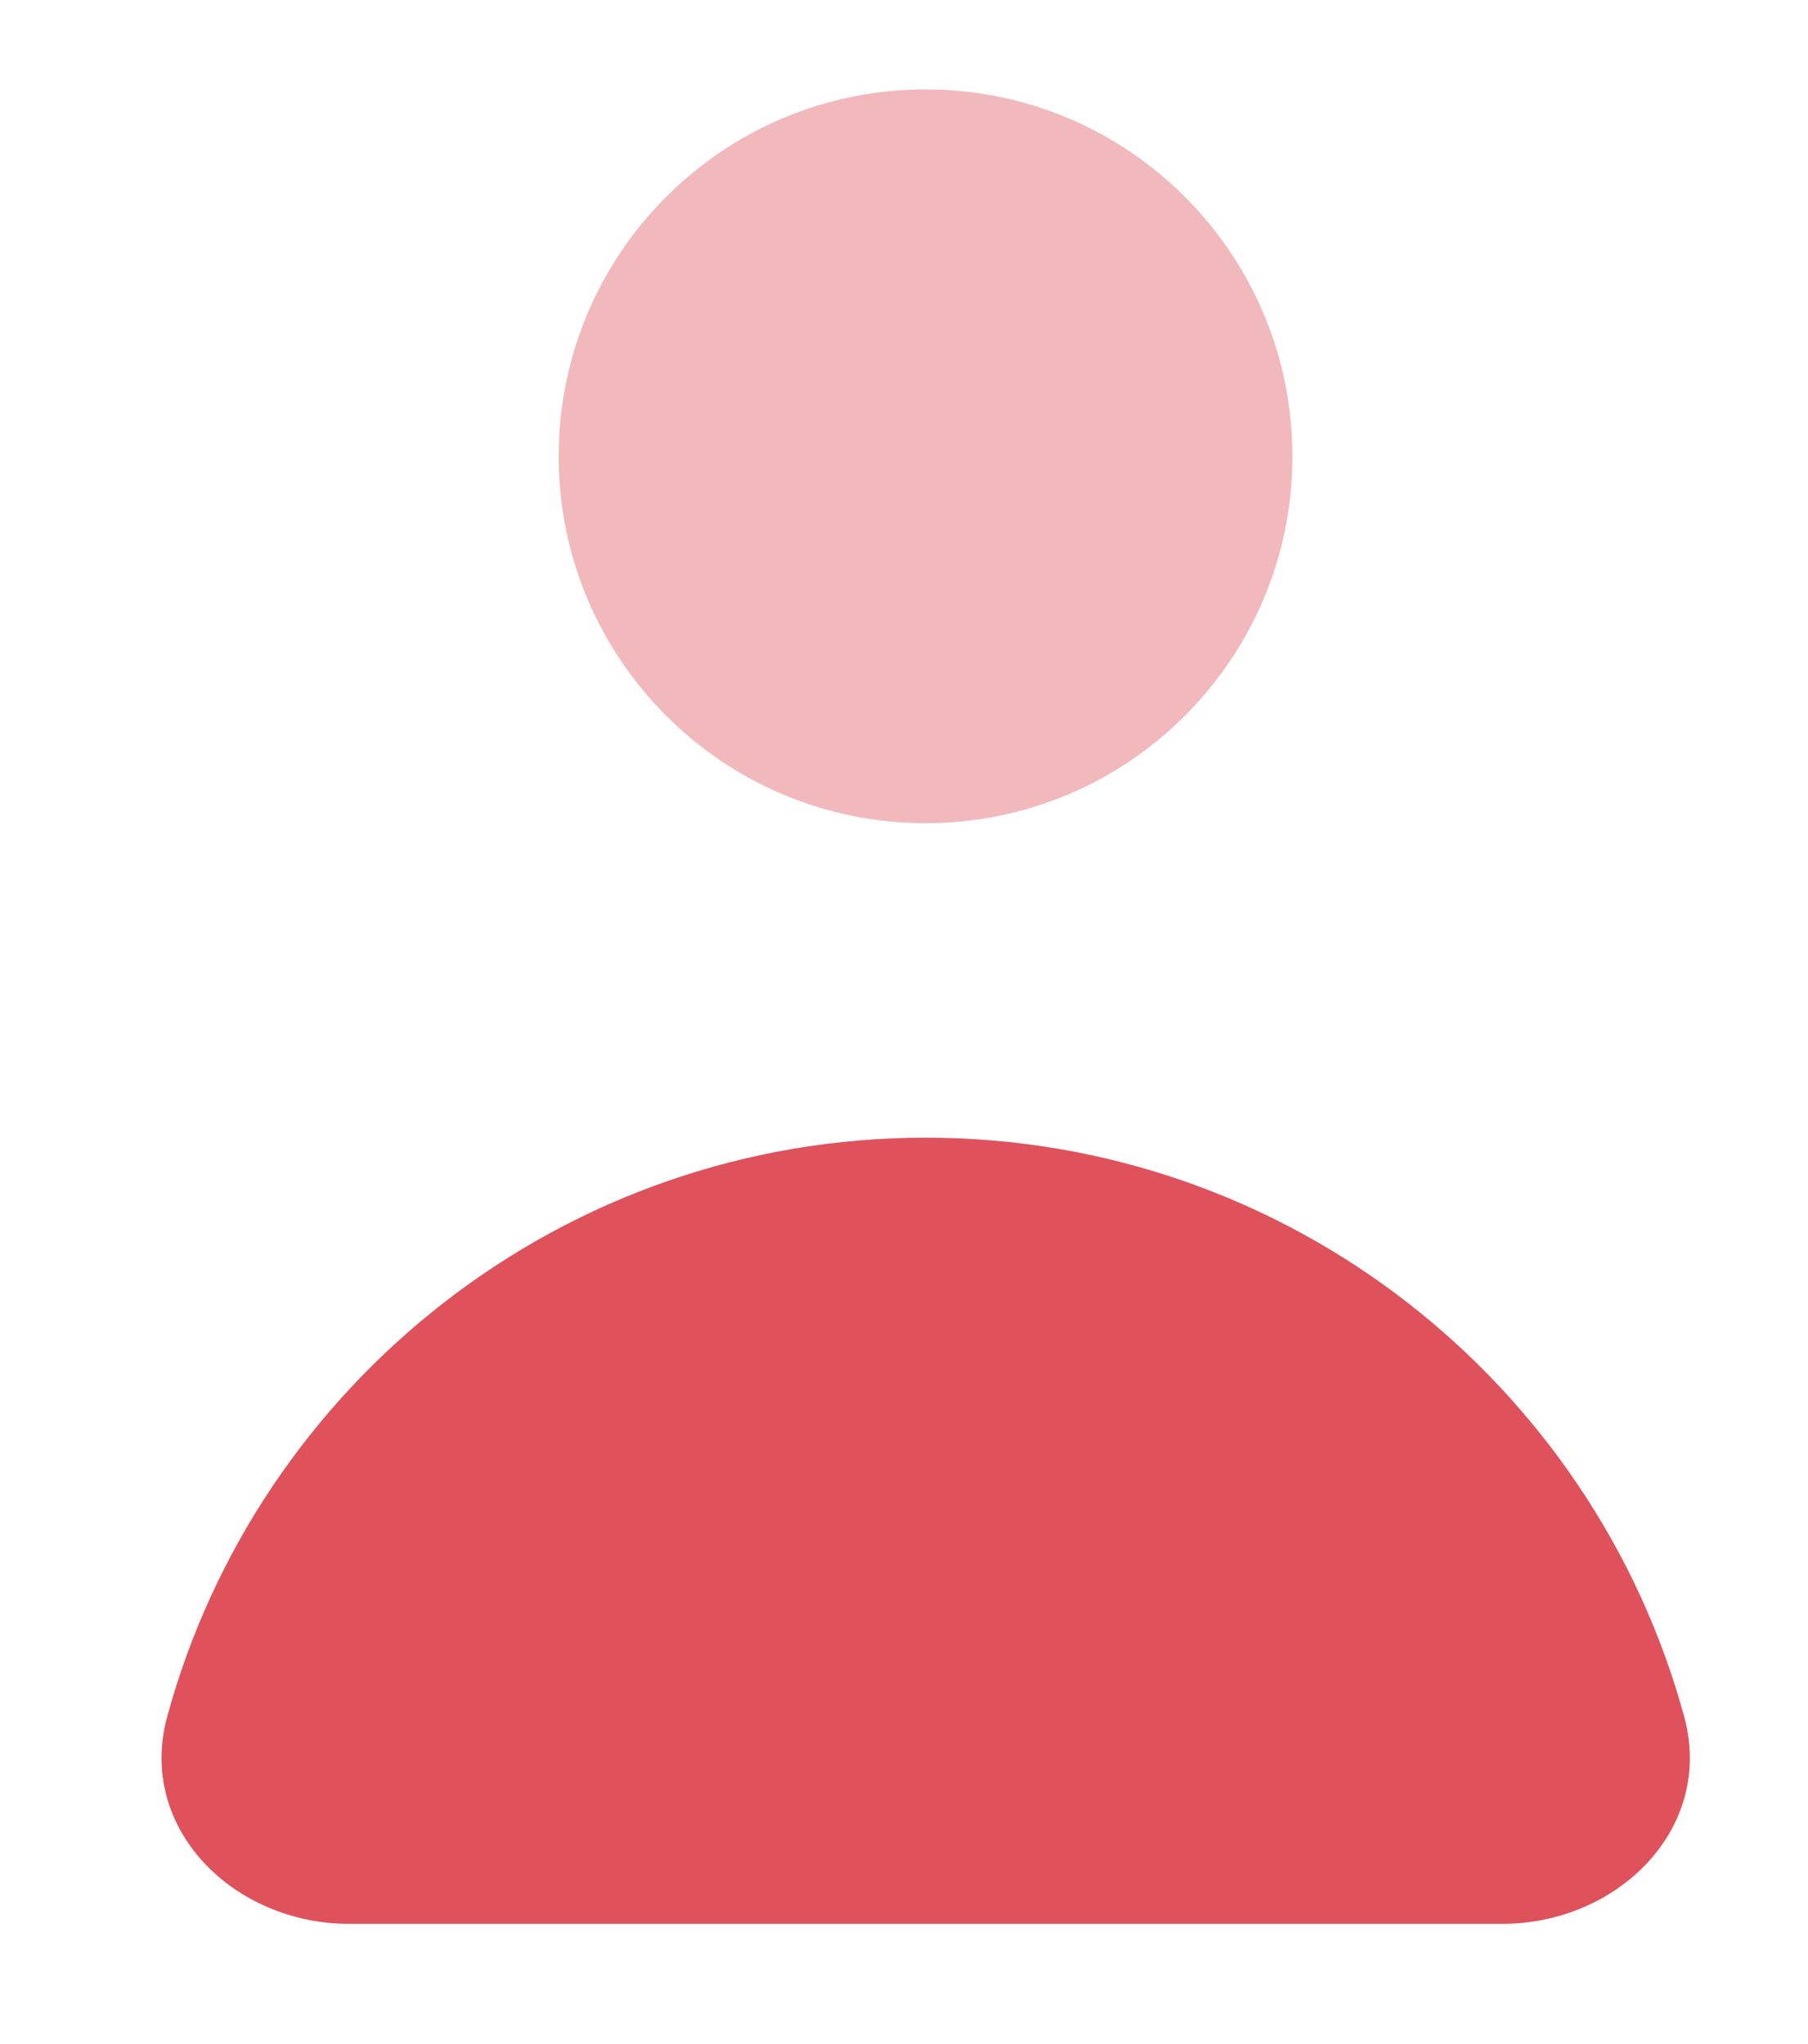 


<svg width="23" height="26" viewBox="0 0 23 26" fill="none" xmlns="http://www.w3.org/2000/svg">
<path  d="M11.776 14.471C7.165 14.471 3.284 17.591 2.127 21.835C1.74 23.256 2.97 24.471 4.442 24.471H19.109C20.582 24.471 21.812 23.256 21.425 21.835C20.268 17.591 16.386 14.471 11.776 14.471Z"  stroke-width="2.25" fill="#DF525B" stroke-linecap="round"/>
<path opacity="0.4" d="M16.441 5.804C16.441 8.381 14.351 10.471 11.774 10.471C9.197 10.471 7.107 8.381 7.107 5.804C7.107 3.227 9.197 1.137 11.774 1.137C14.351 1.137 16.441 3.227 16.441 5.804Z" fill="#DF525B" stroke-width="2.25" stroke-linecap="round"/>
</svg>

